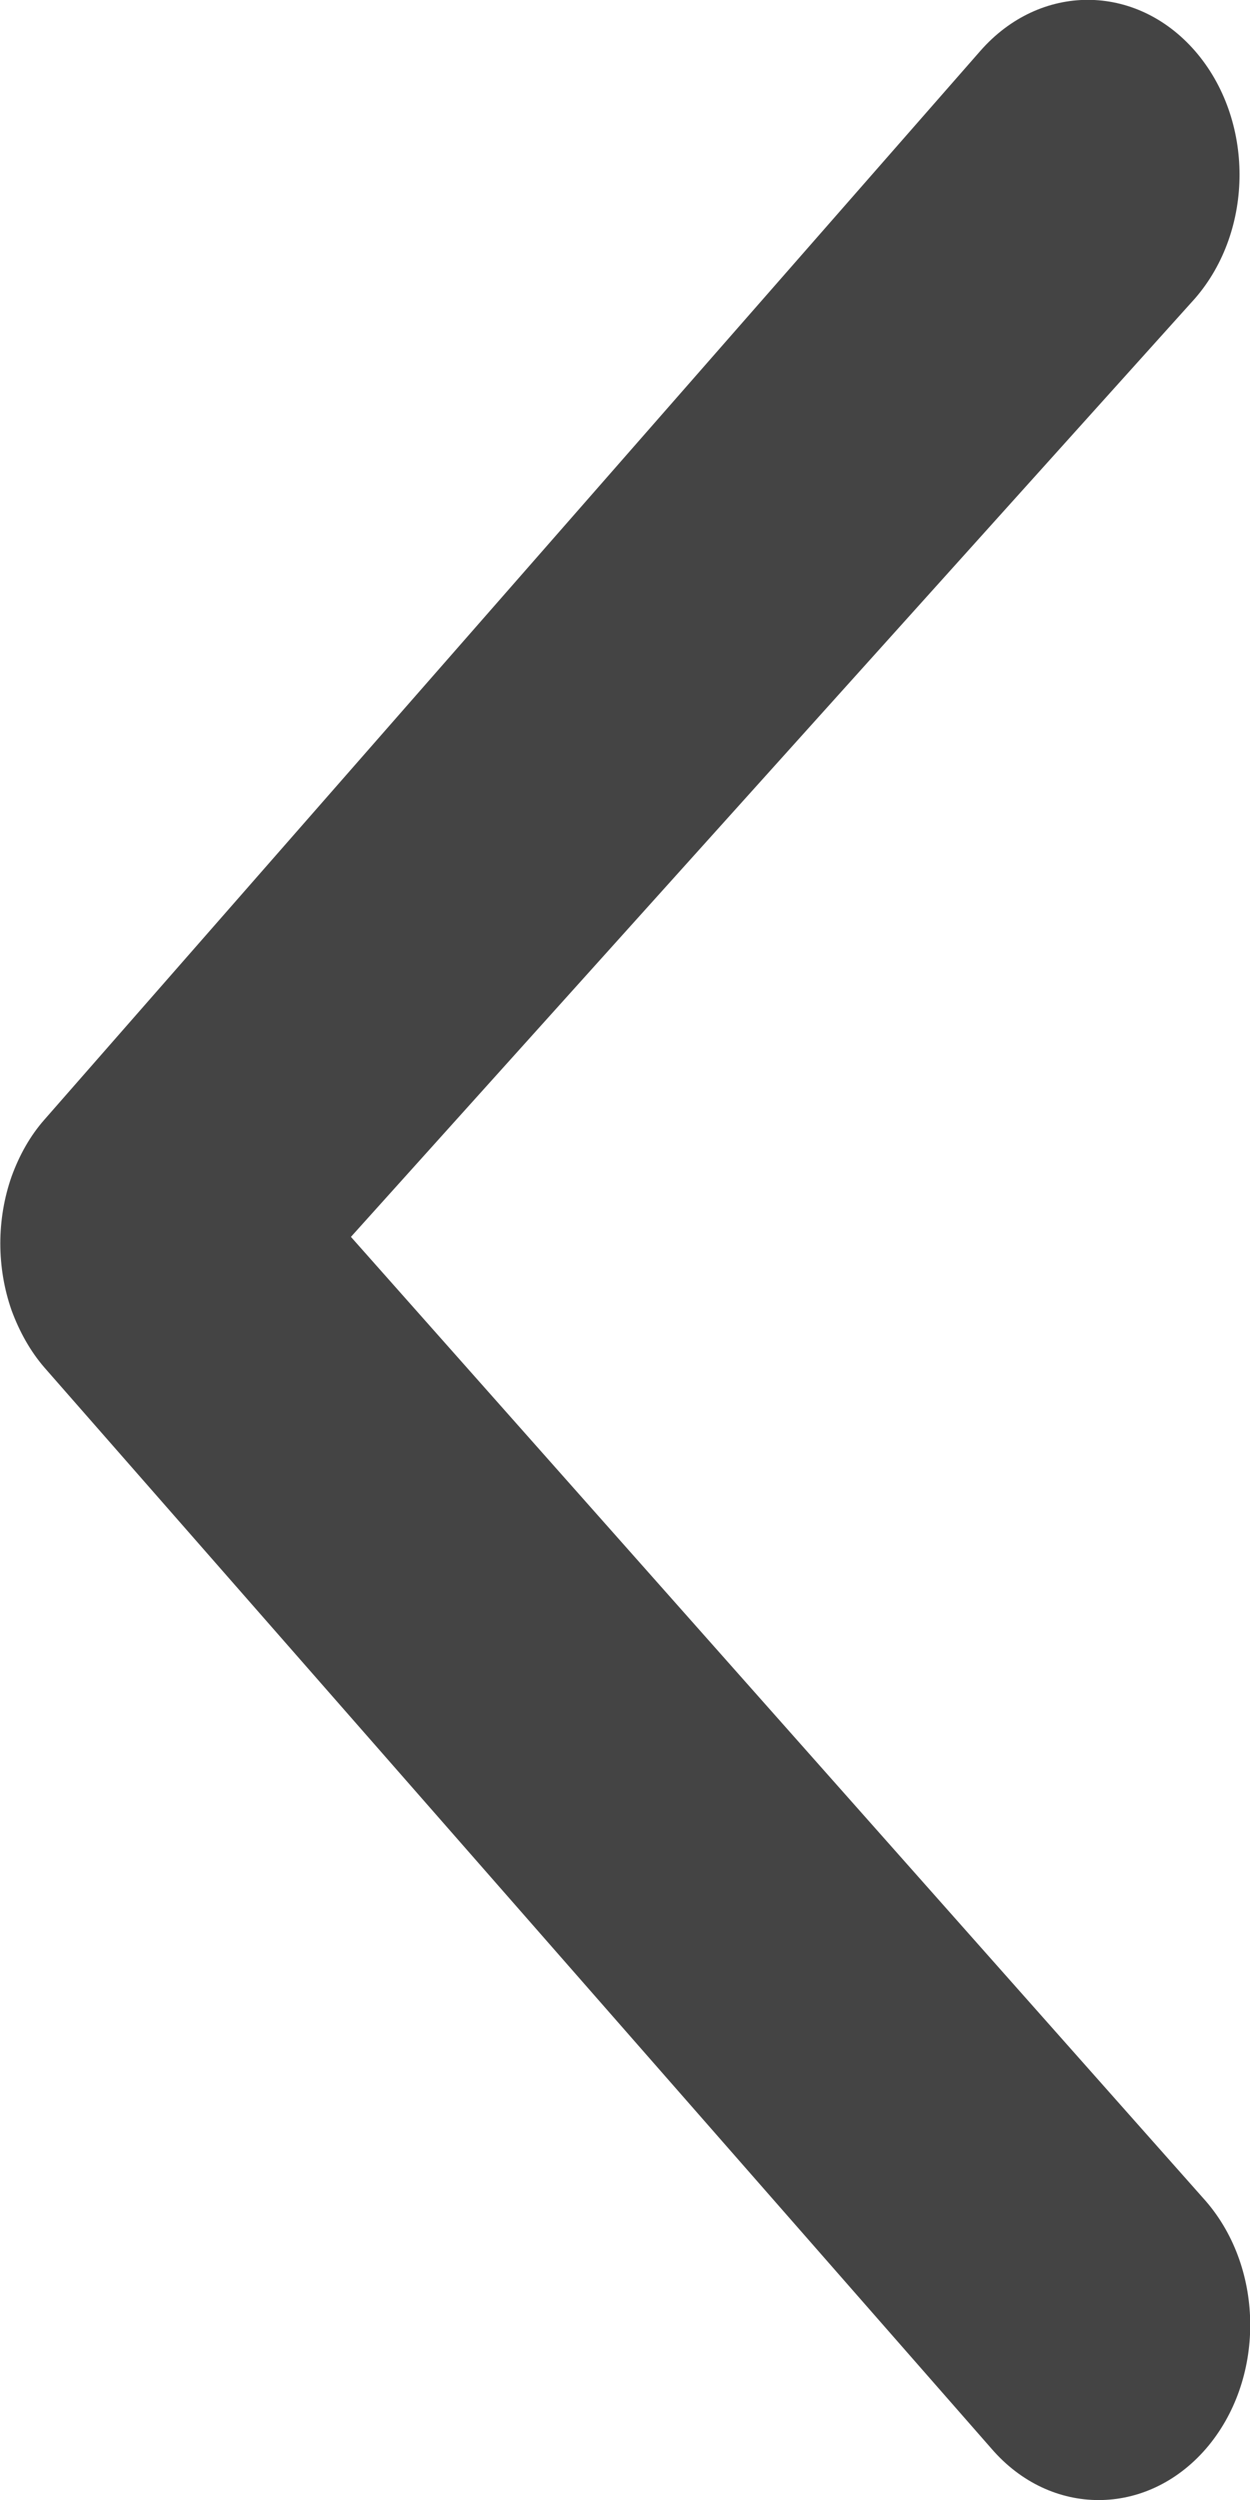 <?xml version="1.0" encoding="iso-8859-1"?>
<!-- Generator: Adobe Illustrator 18.1.1, SVG Export Plug-In . SVG Version: 6.00 Build 0)  -->
<!DOCTYPE svg PUBLIC "-//W3C//DTD SVG 1.1//EN" "http://www.w3.org/Graphics/SVG/1.1/DTD/svg11.dtd">
<svg version="1.1" id="Layer_1" xmlns="http://www.w3.org/2000/svg" xmlns:xlink="http://www.w3.org/1999/xlink" x="0px" y="0px"
	 viewBox="10.5 8.5 4 8" style="enable-background:new 10.5 8.5 4 8;" xml:space="preserve">
<path style="fill:#444444;" d="M13.637,8.663l-2.995,3.42c-0.045,0.051-0.08,0.113-0.105,0.182c-0.048,0.137-0.048,0.291,0,0.428
	c0.025,0.068,0.06,0.131,0.105,0.183l3.031,3.46c0.189,0.219,0.496,0.219,0.686,0c0.189-0.219,0.189-0.573,0-0.792l-2.736-3.086
	l2.701-3.003c0.19-0.219,0.19-0.573,0-0.792C14.134,8.445,13.828,8.445,13.637,8.663z"/>
</svg>

